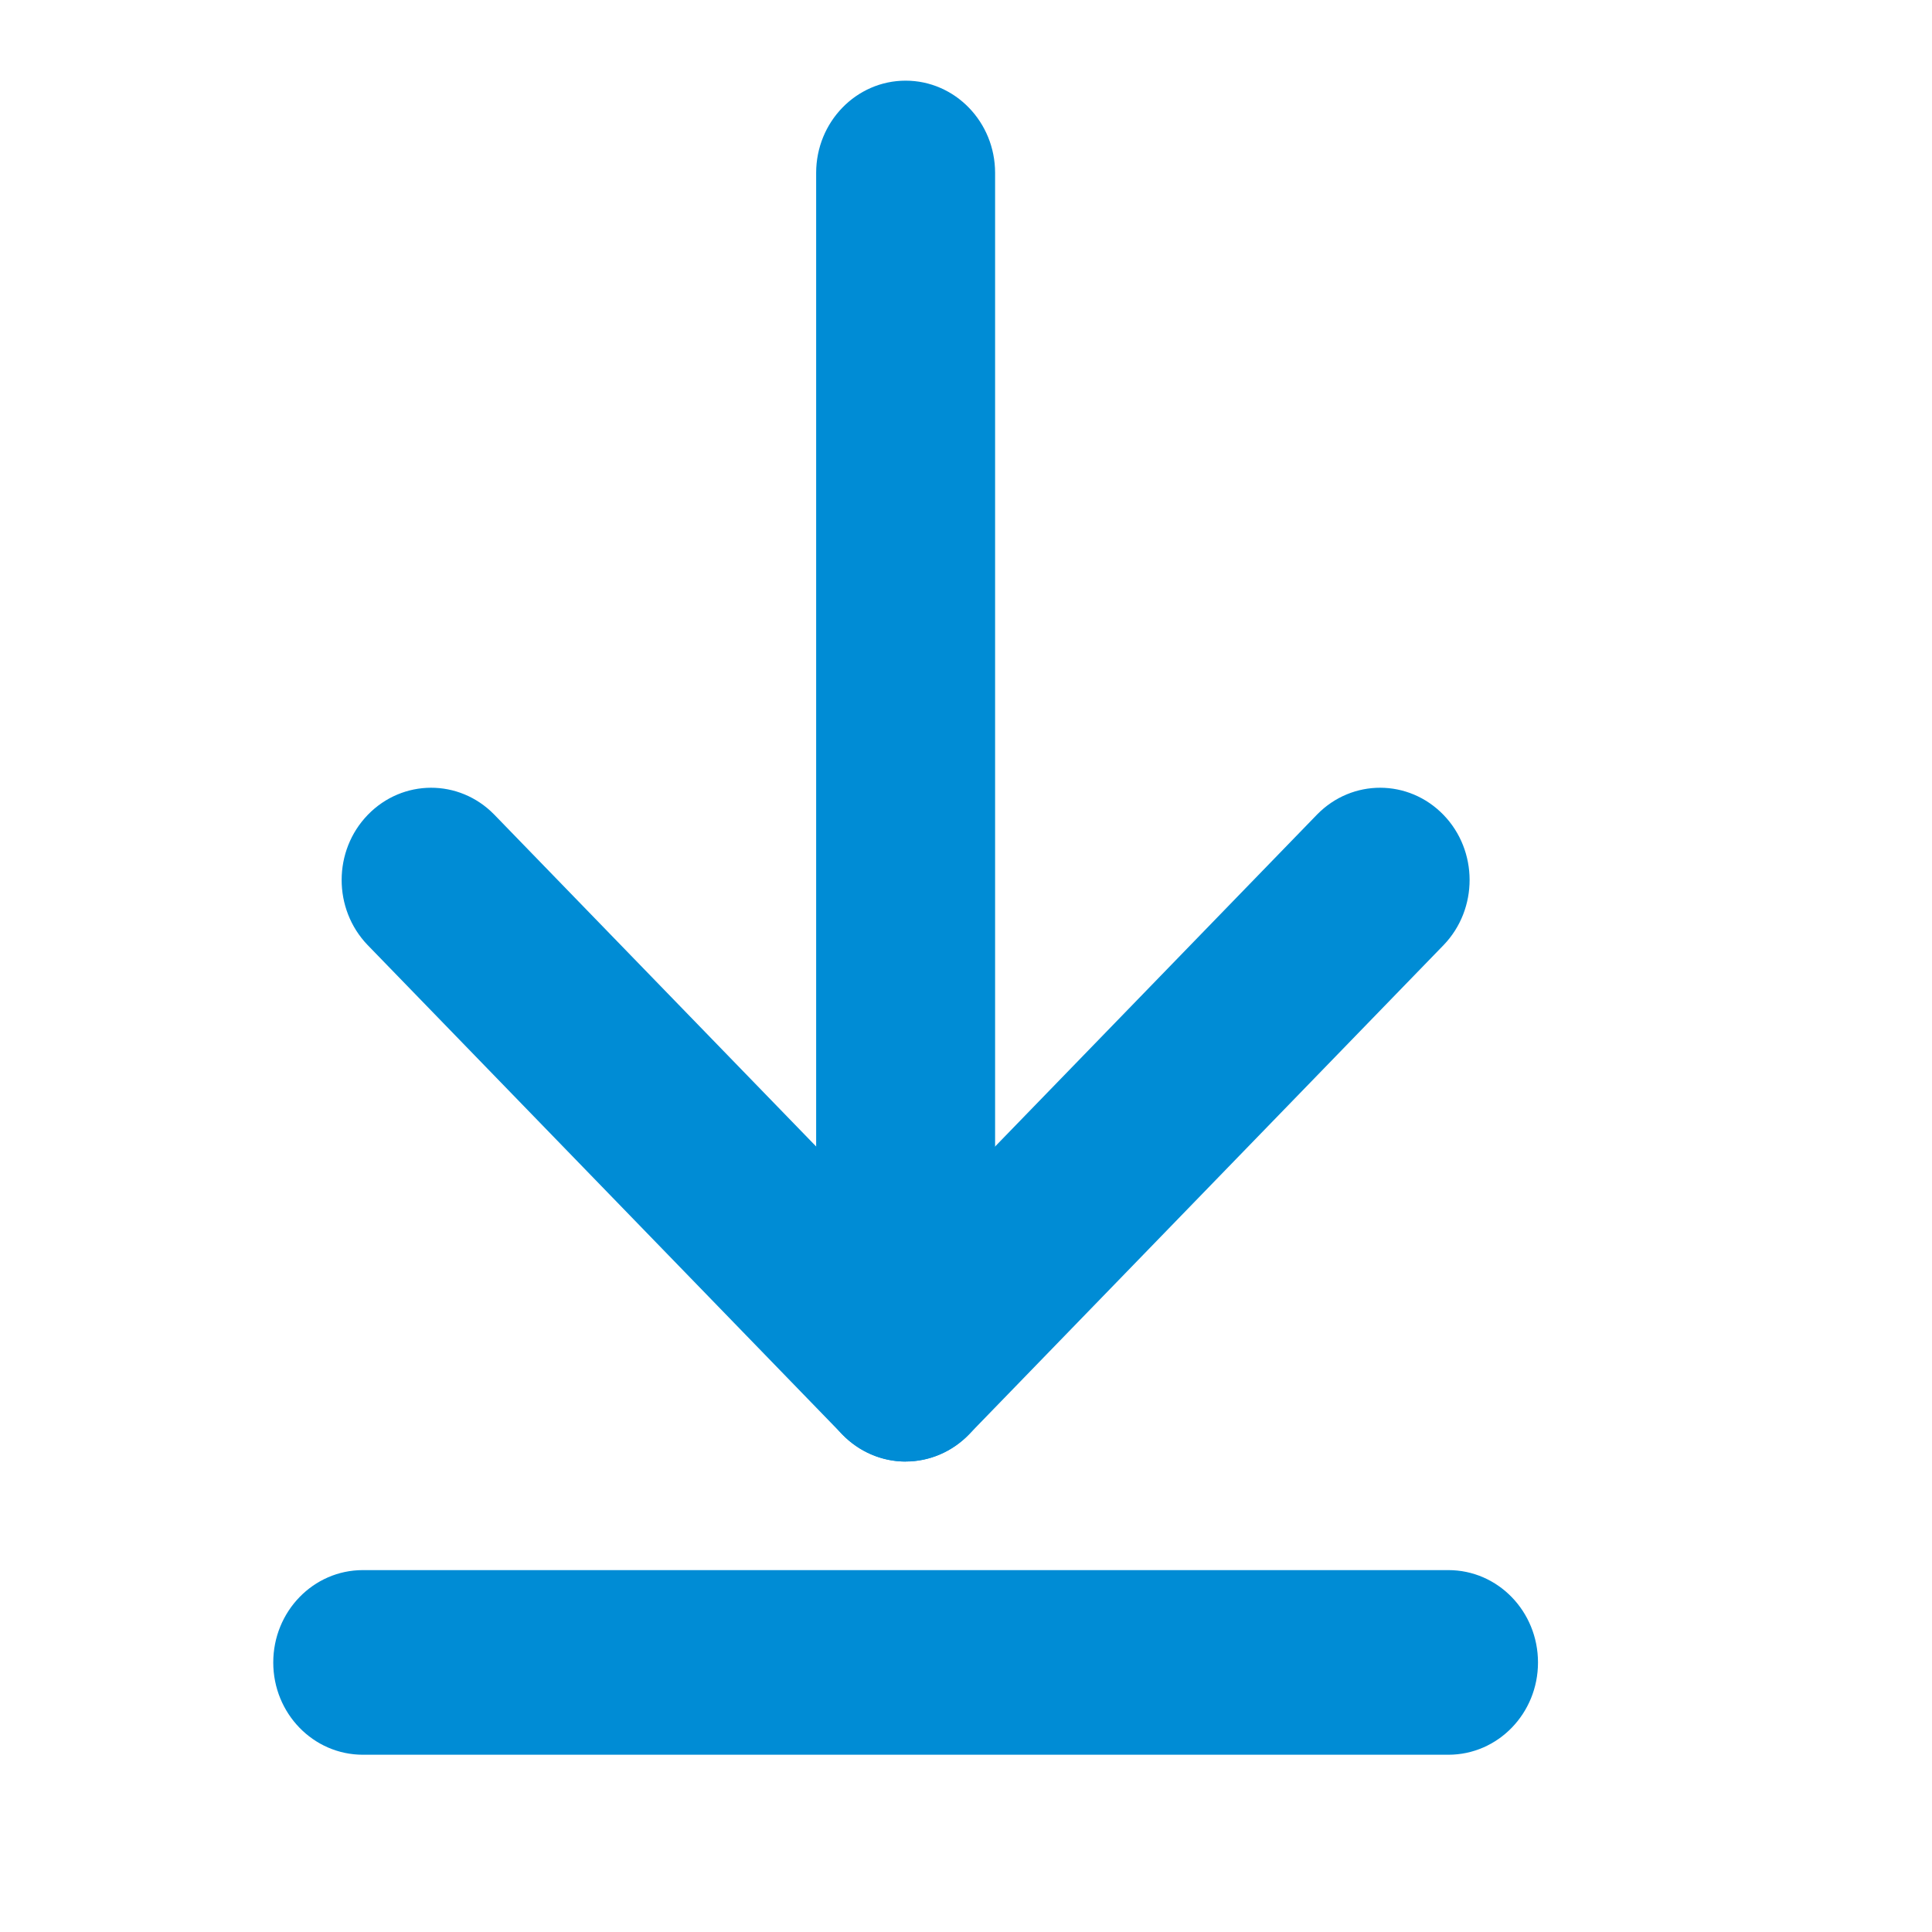 <?xml version="1.0" encoding="UTF-8"?>
<svg width="16px" height="16px" viewBox="0 0 16 16" version="1.1" xmlns="http://www.w3.org/2000/svg" xmlns:xlink="http://www.w3.org/1999/xlink">
    <!-- Generator: Sketch 52.5 (67469) - http://www.bohemiancoding.com/sketch -->
    <title>Icons/download</title>
    <desc>Created with Sketch.</desc>
    <g id="Icons/download" stroke="none" stroke-width="1" fill="none" fill-rule="evenodd">
        <g id="Group" transform="translate(2, 0)" fill="#008CD5">
            <path d="M5.5,11.637 C5.091,11.637 4.759,11.294 4.759,10.872 L4.759,1.432 C4.759,1.01 5.091,0.668 5.5,0.668 C5.909,0.668 6.241,1.01 6.241,1.432 L6.241,10.872 C6.241,11.294 5.909,11.637 5.5,11.637 Z" id="Path"></path>
            <path d="M5.5,12.104 C5.2,12.103 4.93,11.917 4.815,11.632 C4.7,11.346 4.764,11.017 4.976,10.799 L8.908,6.745 C9.198,6.449 9.665,6.45 9.954,6.748 C10.242,7.045 10.243,7.527 9.956,7.826 L6.024,11.88 C5.885,12.023 5.697,12.104 5.5,12.104 Z" id="Path"></path>
            <path d="M5.5,12.104 C5.303,12.104 5.115,12.023 4.976,11.88 L1.044,7.826 C0.757,7.527 0.758,7.045 1.046,6.748 C1.335,6.45 1.802,6.449 2.092,6.745 L6.024,10.799 C6.236,11.017 6.3,11.346 6.185,11.632 C6.07,11.917 5.8,12.103 5.5,12.103 L5.5,12.104 Z" id="Path"></path>
            <path d="M9.995,14.532 L1.005,14.532 C0.595,14.532 0.263,14.19 0.263,13.768 C0.263,13.345 0.595,13.003 1.005,13.003 L9.995,13.003 C10.405,13.003 10.737,13.345 10.737,13.768 C10.737,14.19 10.405,14.532 9.995,14.532 Z" id="Path"></path>
        </g>
    </g>
</svg>